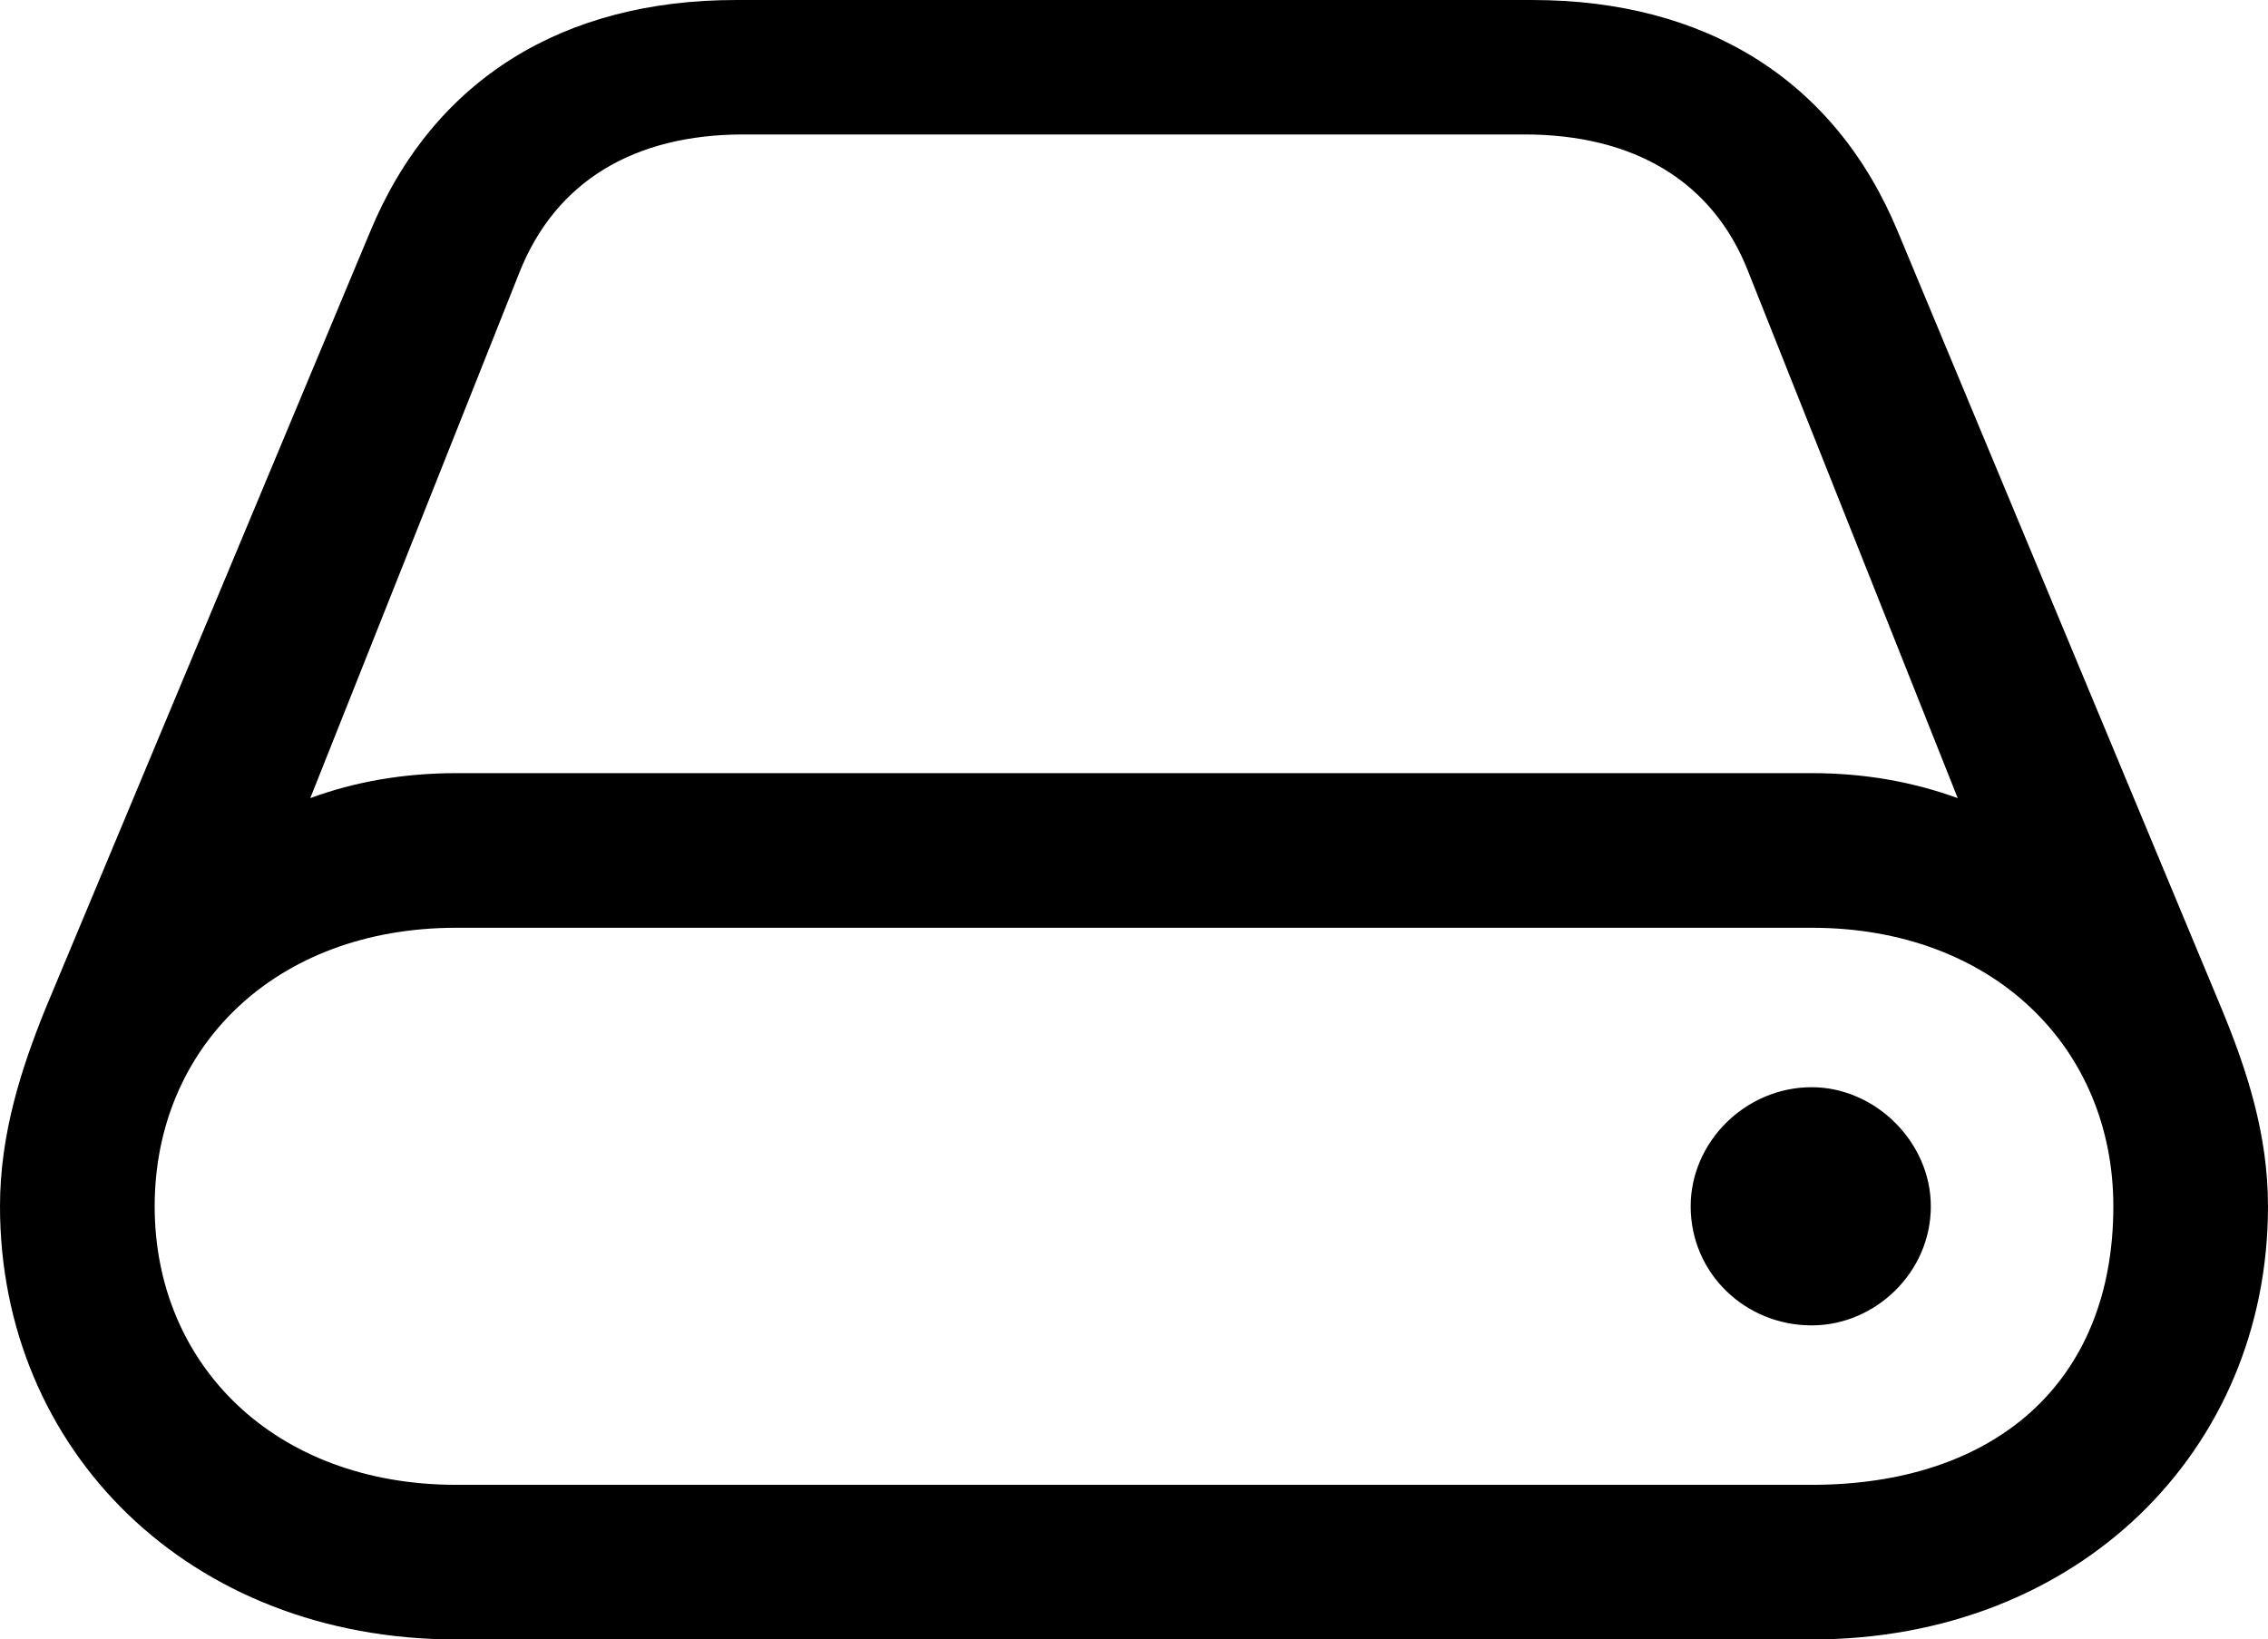 <?xml version="1.0" encoding="UTF-8" standalone="no"?>
<svg xmlns="http://www.w3.org/2000/svg"
     width="1152.832" height="833.496"
     viewBox="0 0 1152.832 833.496"
     fill="currentColor">
  <path d="M-0.002 613.285C-0.002 737.305 96.188 833.495 231.938 833.495H920.898C1056.638 833.495 1152.828 737.305 1152.828 613.285C1152.828 576.665 1142.088 543.945 1129.398 513.185L964.848 118.165C932.618 40.035 866.208 0.005 778.808 0.005H374.028C286.618 0.005 220.218 40.035 187.988 118.165L22.948 513.185C10.738 543.455 -0.002 576.665 -0.002 613.285ZM157.718 405.765L264.158 138.185C282.718 91.795 322.758 68.355 377.928 68.355H774.898C830.078 68.355 870.608 91.795 888.668 138.185L995.118 405.765C972.168 397.465 947.758 393.065 920.898 393.065H231.938C205.078 393.065 180.178 397.465 157.718 405.765ZM78.618 613.285C78.618 532.715 139.648 471.675 231.938 471.675H920.898C1013.188 471.675 1074.218 532.715 1074.218 613.285C1074.218 703.615 1013.188 754.885 920.898 754.885H231.938C139.648 754.885 78.618 693.845 78.618 613.285ZM859.378 613.285C859.378 647.465 887.208 673.825 920.898 673.825C953.128 673.825 981.448 646.975 981.448 613.285C981.448 580.565 953.128 552.735 920.898 552.735C887.208 552.735 859.378 580.565 859.378 613.285Z"/>
</svg>
